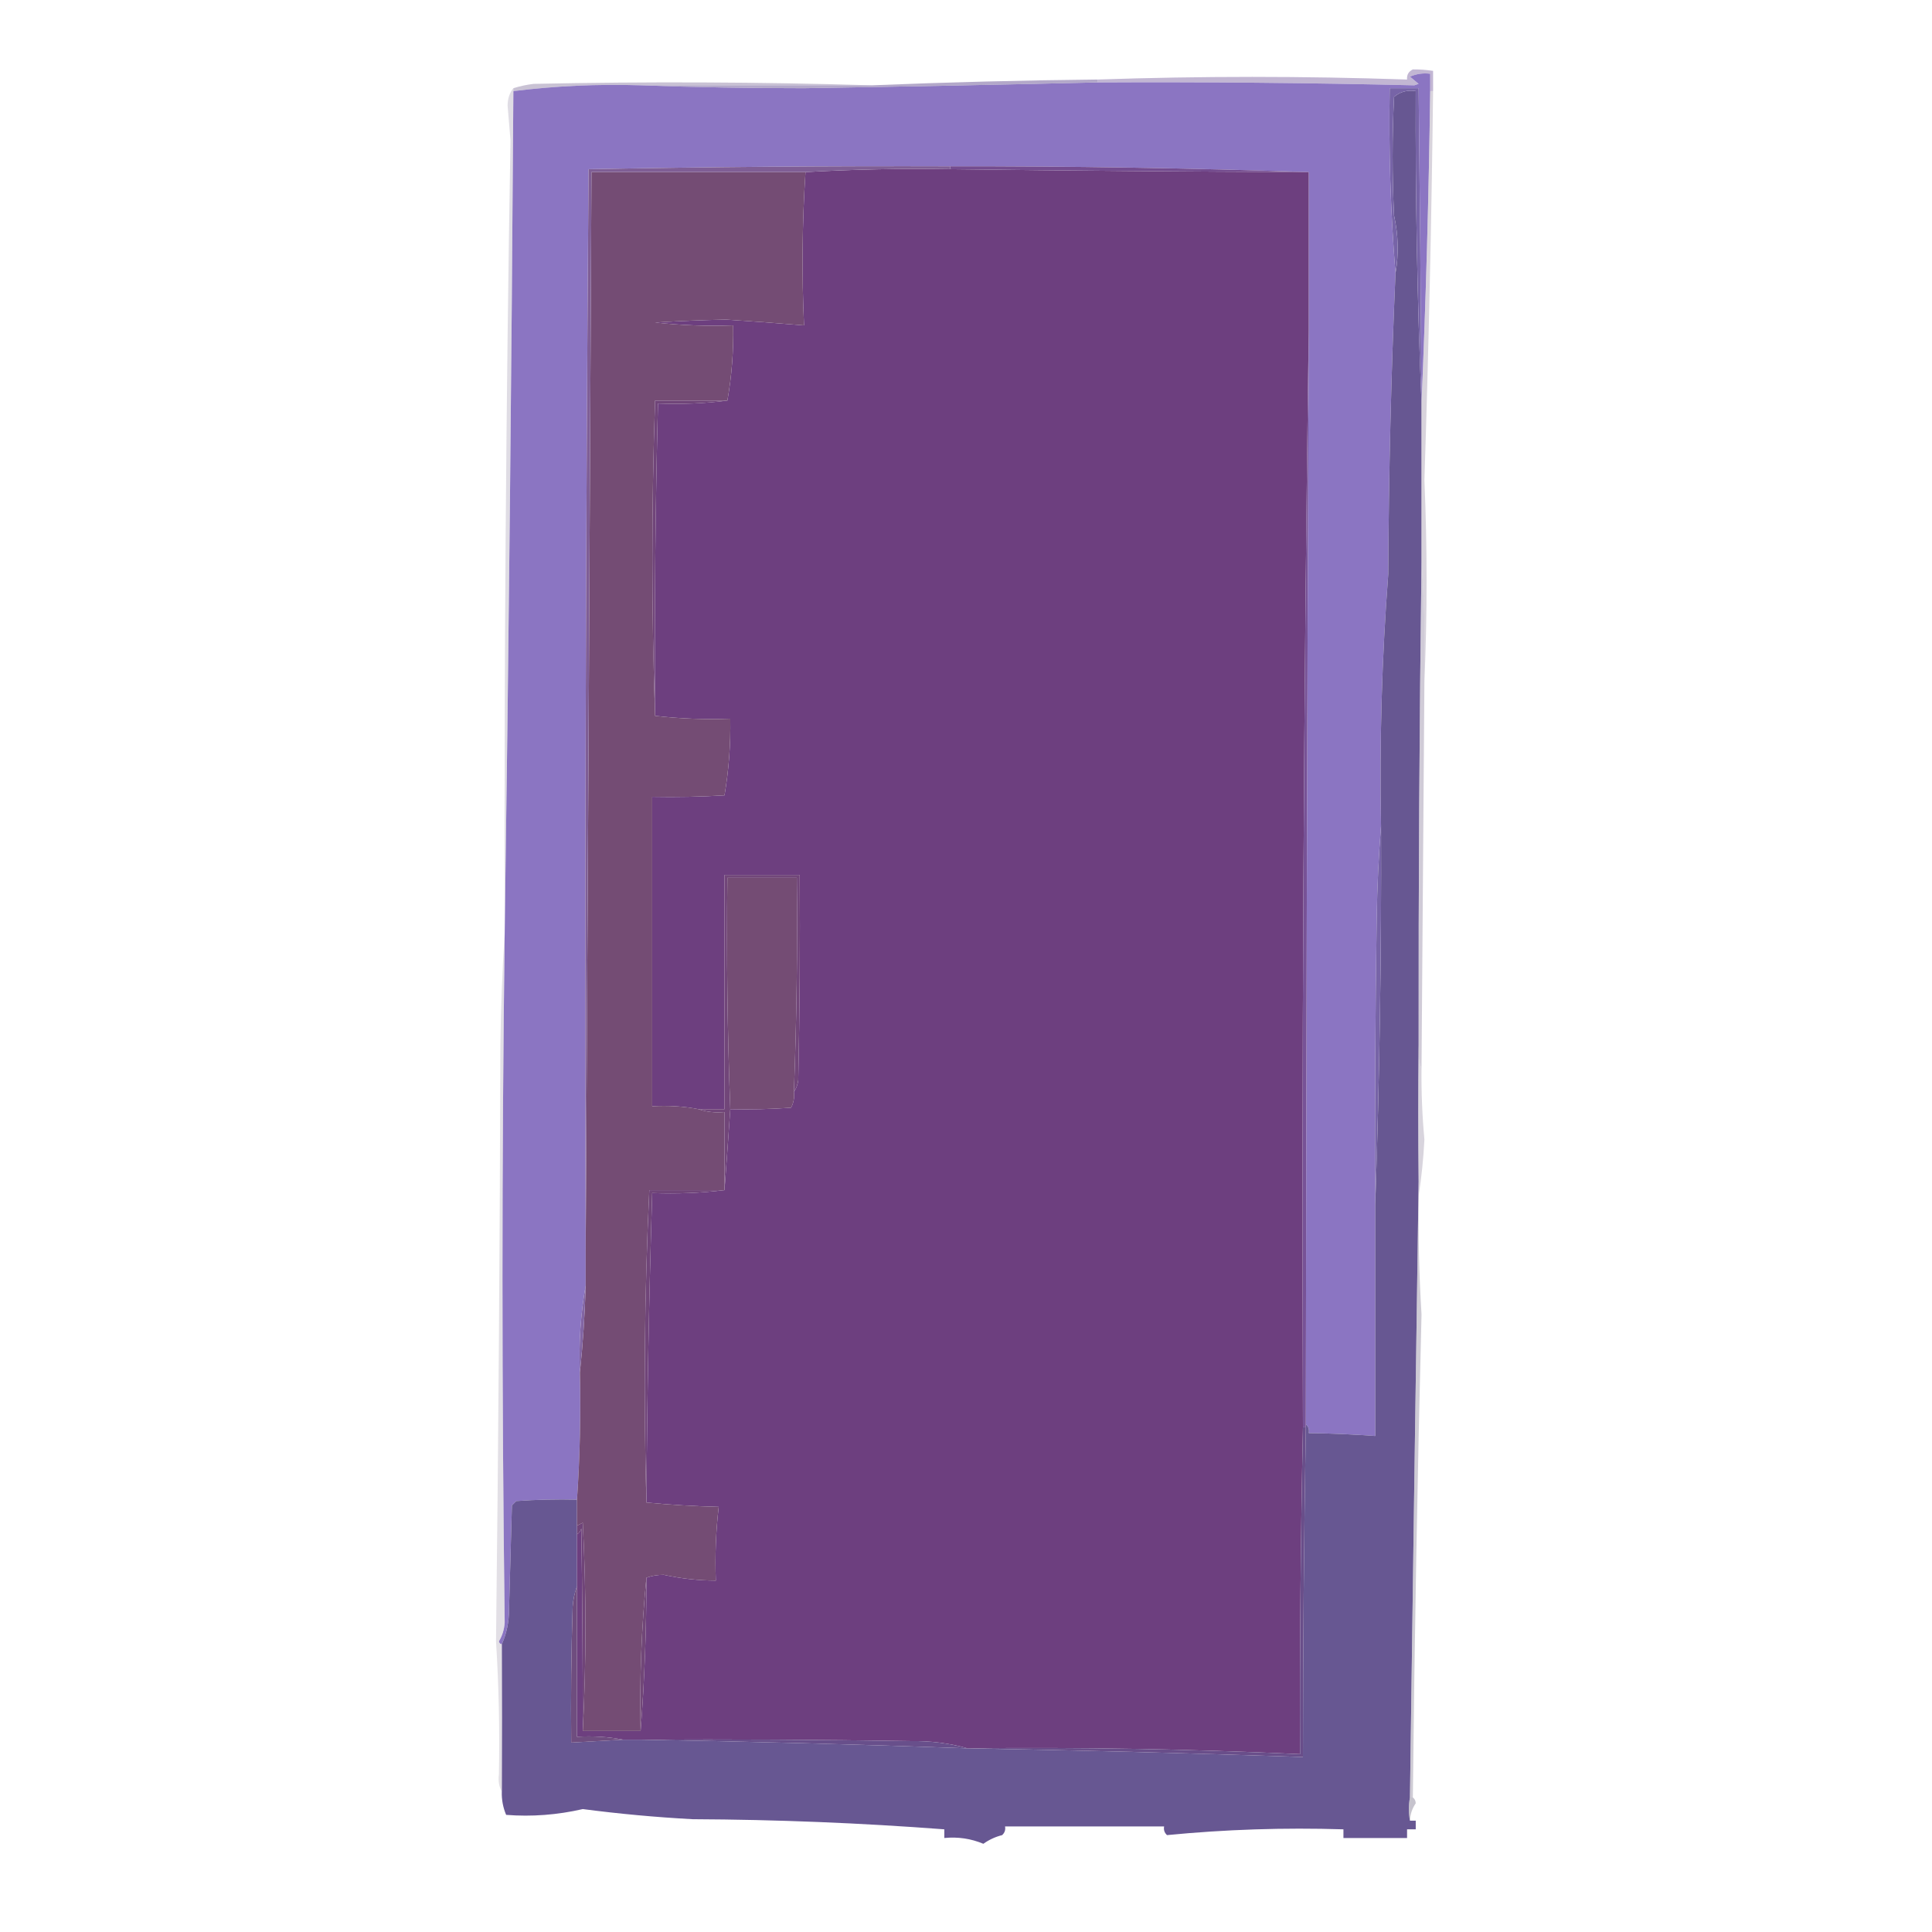 <?xml version="1.0" encoding="UTF-8"?>
<!DOCTYPE svg PUBLIC "-//W3C//DTD SVG 1.1//EN" "http://www.w3.org/Graphics/SVG/1.1/DTD/svg11.dtd">
<svg xmlns="http://www.w3.org/2000/svg" version="1.1" width="668px" height="668px" style="shape-rendering:geometricPrecision; text-rendering:geometricPrecision; image-rendering:optimizeQuality; fill-rule:evenodd; clip-rule:evenodd" xmlns:xlink="http://www.w3.org/1999/xlink">
<g><path style="opacity:0.777" fill="#b0a1c6" d="M 495.5,31.5 C 495.167,31.5 494.833,31.5 494.5,31.5C 494.5,29.5 494.5,27.5 494.5,25.5C 492.076,25.192 489.743,25.526 487.5,26.5C 488.5,27.333 489.5,28.167 490.5,29C 490,29.167 489.5,29.333 489,29.5C 452.505,28.64 416.005,28.307 379.5,28.5C 379.5,28.167 379.5,27.833 379.5,27.5C 415.129,26.281 450.796,26.281 486.5,27.5C 486.36,25.876 487.027,24.71 488.5,24C 490.797,23.982 493.131,24.149 495.5,24.5C 495.5,26.833 495.5,29.167 495.5,31.5 Z"/></g>
<g><path style="opacity:0.72" fill="#b5abc4" d="M 301.5,29.5 C 274.833,29.5 248.167,29.5 221.5,29.5C 206.758,29.031 192.092,29.698 177.5,31.5C 177.5,31.167 177.5,30.833 177.5,30.5C 179.746,29.79 182.08,29.29 184.5,29C 223.669,28.169 262.669,28.335 301.5,29.5 Z"/></g>
<g><path style="opacity:1" fill="#8b75c2" d="M 494.5,31.5 C 494.021,67.613 493.021,103.613 491.5,139.5C 491.247,103.166 490.914,66.832 490.5,30.5C 487.167,30.5 483.833,30.5 480.5,30.5C 480.116,51.878 480.782,73.212 482.5,94.5C 480.991,129.103 480.158,163.77 480,198.5C 477.785,227.452 476.952,256.452 477.5,285.5C 476.67,295.992 476.17,306.659 476,317.5C 475.5,350.498 475.333,383.498 475.5,416.5C 475.5,443.167 475.5,469.833 475.5,496.5C 467.846,495.93 460.179,495.596 452.5,495.5C 452.737,494.209 452.404,493.209 451.5,492.5C 451.64,366.499 451.974,240.499 452.5,114.5C 452.5,96.167 452.5,77.833 452.5,59.5C 411.341,58.108 370.008,57.441 328.5,57.5C 286.828,57.368 245.162,57.701 203.5,58.5C 202.524,183.159 202.191,307.826 202.5,432.5C 202.5,436.5 202.5,440.5 202.5,444.5C 200.749,454.275 200.083,464.275 200.5,474.5C 200.829,489.343 200.496,504.01 199.5,518.5C 192.492,518.334 185.492,518.5 178.5,519C 178,519.5 177.5,520 177,520.5C 176.667,532.5 176.333,544.5 176,556.5C 175.993,560.81 175.159,564.81 173.5,568.5C 172.957,568.44 172.624,568.107 172.5,567.5C 173.68,565.546 174.346,563.379 174.5,561C 173.478,481.507 173.478,402.007 174.5,322.5C 175.878,225.471 176.878,128.471 177.5,31.5C 192.092,29.698 206.758,29.031 221.5,29.5C 240.164,30.167 258.997,30.5 278,30.5C 311.84,29.969 345.673,29.302 379.5,28.5C 416.005,28.307 452.505,28.64 489,29.5C 489.5,29.333 490,29.167 490.5,29C 489.5,28.167 488.5,27.333 487.5,26.5C 489.743,25.526 492.076,25.192 494.5,25.5C 494.5,27.5 494.5,29.5 494.5,31.5 Z"/></g>
<g><path style="opacity:0.725" fill="#9687b4" d="M 379.5,27.5 C 379.5,27.833 379.5,28.167 379.5,28.5C 345.673,29.302 311.84,29.969 278,30.5C 258.997,30.5 240.164,30.167 221.5,29.5C 248.167,29.5 274.833,29.5 301.5,29.5C 327.487,28.428 353.487,27.762 379.5,27.5 Z"/></g>
<g><path style="opacity:1" fill="#675792" d="M 491.5,139.5 C 491.5,157.833 491.5,176.167 491.5,194.5C 490.769,250.164 490.436,305.83 490.5,361.5C 490.332,376.98 490.332,392.647 490.5,408.5C 489.467,479.336 488.467,550.336 487.5,621.5C 487.004,624.119 487.004,626.786 487.5,629.5C 488.167,629.5 488.833,629.5 489.5,629.5C 489.5,630.5 489.5,631.5 489.5,632.5C 488.5,632.5 487.5,632.5 486.5,632.5C 486.5,633.5 486.5,634.5 486.5,635.5C 479.167,635.5 471.833,635.5 464.5,635.5C 464.5,634.5 464.5,633.5 464.5,632.5C 444.002,631.861 423.668,632.528 403.5,634.5C 402.614,633.675 402.281,632.675 402.5,631.5C 384.167,631.5 365.833,631.5 347.5,631.5C 347.719,632.675 347.386,633.675 346.5,634.5C 344.15,635.091 341.983,636.091 340,637.5C 335.705,635.701 331.205,635.035 326.5,635.5C 326.5,634.5 326.5,633.5 326.5,632.5C 297.575,630.302 268.575,629.135 239.5,629C 226.781,628.317 214.114,627.15 201.5,625.5C 192.679,627.528 183.845,628.194 175,627.5C 173.921,624.937 173.421,622.271 173.5,619.5C 173.581,602.299 173.581,585.299 173.5,568.5C 175.159,564.81 175.993,560.81 176,556.5C 176.333,544.5 176.667,532.5 177,520.5C 177.5,520 178,519.5 178.5,519C 185.492,518.5 192.492,518.334 199.5,518.5C 199.5,521.5 199.5,524.5 199.5,527.5C 199.5,528.5 199.5,529.5 199.5,530.5C 199.5,536.5 199.5,542.5 199.5,548.5C 198.686,550.631 198.186,552.964 198,555.5C 197.5,571.163 197.333,586.83 197.5,602.5C 203.5,602.167 209.5,601.833 215.5,601.5C 217.5,601.5 219.5,601.5 221.5,601.5C 259.078,602.133 296.744,603.133 334.5,604.5C 373.017,605.171 411.683,606.171 450.5,607.5C 450.513,569.497 450.847,531.497 451.5,493.5C 451.5,493.167 451.5,492.833 451.5,492.5C 452.404,493.209 452.737,494.209 452.5,495.5C 460.179,495.596 467.846,495.93 475.5,496.5C 475.5,469.833 475.5,443.167 475.5,416.5C 477,373.009 477.667,329.342 477.5,285.5C 476.952,256.452 477.785,227.452 480,198.5C 480.158,163.77 480.991,129.103 482.5,94.5C 483.66,87.968 483.493,81.301 482,74.5C 481.333,60.833 481.333,47.167 482,33.5C 484.106,31.709 486.606,31.042 489.5,31.5C 489.35,67.677 490.016,103.677 491.5,139.5 Z"/></g>
<g><path style="opacity:1" fill="#7764a7" d="M 491.5,139.5 C 490.016,103.677 489.35,67.677 489.5,31.5C 486.606,31.042 484.106,31.709 482,33.5C 481.333,47.167 481.333,60.833 482,74.5C 483.493,81.301 483.66,87.968 482.5,94.5C 480.782,73.212 480.116,51.878 480.5,30.5C 483.833,30.5 487.167,30.5 490.5,30.5C 490.914,66.832 491.247,103.166 491.5,139.5 Z"/></g>
<g><path style="opacity:0.443" fill="#b8b0c3" d="M 177.5,30.5 C 177.5,30.833 177.5,31.167 177.5,31.5C 176.878,128.471 175.878,225.471 174.5,322.5C 174.274,231.155 174.94,139.822 176.5,48.5C 176.167,44.5 175.833,40.5 175.5,36.5C 175.539,34.048 176.206,32.048 177.5,30.5 Z"/></g>
<g><path style="opacity:1" fill="#6d3f7f" d="M 328.5,58.5 C 369.831,59.019 411.165,59.352 452.5,59.5C 452.5,77.833 452.5,96.167 452.5,114.5C 450.73,240.662 450.063,366.995 450.5,493.5C 449.709,531.161 449.376,568.828 449.5,606.5C 411.197,604.736 372.864,604.069 334.5,604.5C 328.242,602.7 321.575,601.867 314.5,602C 283.502,601.5 252.502,601.333 221.5,601.5C 219.5,601.5 217.5,601.5 215.5,601.5C 210.36,600.512 205.026,600.179 199.5,600.5C 199.5,583.167 199.5,565.833 199.5,548.5C 199.5,542.5 199.5,536.5 199.5,530.5C 200.222,530.082 200.722,529.416 201,528.5C 201.34,552.011 201.507,575.345 201.5,598.5C 208.167,598.5 214.833,598.5 221.5,598.5C 222.851,581.017 223.518,563.35 223.5,545.5C 225.304,544.838 227.304,544.505 229.5,544.5C 235.415,545.802 241.415,546.469 247.5,546.5C 247.183,537.915 247.517,529.415 248.5,521C 240.089,520.803 231.755,520.303 223.5,519.5C 223.736,483.823 224.403,448.156 225.5,412.5C 234.017,412.826 242.35,412.493 250.5,411.5C 251.191,402.266 251.858,392.932 252.5,383.5C 259.508,383.666 266.508,383.5 273.5,383C 274.406,381.301 274.739,379.467 274.5,377.5C 275.29,376.391 275.79,375.058 276,373.5C 276.5,349.836 276.667,326.169 276.5,302.5C 267.833,302.5 259.167,302.5 250.5,302.5C 250.5,329.5 250.5,356.5 250.5,383.5C 247.5,383.5 244.5,383.5 241.5,383.5C 236.36,382.512 231.026,382.179 225.5,382.5C 225.5,346.833 225.5,311.167 225.5,275.5C 233.84,275.666 242.173,275.5 250.5,275C 251.982,266.279 252.649,257.445 252.5,248.5C 243.651,248.826 234.984,248.493 226.5,247.5C 226.242,211.489 226.576,175.489 227.5,139.5C 235.684,139.826 243.684,139.492 251.5,138.5C 252.999,130.045 253.665,121.378 253.5,112.5C 244.475,112.832 235.475,112.498 226.5,111.5C 234.672,111.002 242.839,110.668 251,110.5C 260.061,111.081 269.061,111.747 278,112.5C 277.179,94.88 277.346,77.214 278.5,59.5C 295.139,58.559 311.805,58.225 328.5,58.5 Z"/></g>
<g><path style="opacity:1" fill="#744c8f" d="M 328.5,58.5 C 328.5,58.167 328.5,57.833 328.5,57.5C 370.008,57.441 411.341,58.108 452.5,59.5C 411.165,59.352 369.831,59.019 328.5,58.5 Z"/></g>
<g><path style="opacity:1" fill="#744c74" d="M 278.5,59.5 C 277.346,77.214 277.179,94.88 278,112.5C 269.061,111.747 260.061,111.081 251,110.5C 242.839,110.668 234.672,111.002 226.5,111.5C 235.475,112.498 244.475,112.832 253.5,112.5C 253.665,121.378 252.999,130.045 251.5,138.5C 243.167,138.5 234.833,138.5 226.5,138.5C 225.238,174.993 225.238,211.326 226.5,247.5C 234.984,248.493 243.651,248.826 252.5,248.5C 252.649,257.445 251.982,266.279 250.5,275C 242.173,275.5 233.84,275.666 225.5,275.5C 225.5,311.167 225.5,346.833 225.5,382.5C 231.026,382.179 236.36,382.512 241.5,383.5C 244.287,384.477 247.287,384.81 250.5,384.5C 250.5,393.5 250.5,402.5 250.5,411.5C 241.833,411.5 233.167,411.5 224.5,411.5C 222.805,447.65 222.472,483.65 223.5,519.5C 231.755,520.303 240.089,520.803 248.5,521C 247.517,529.415 247.183,537.915 247.5,546.5C 241.415,546.469 235.415,545.802 229.5,544.5C 227.304,544.505 225.304,544.838 223.5,545.5C 221.767,562.968 221.1,580.635 221.5,598.5C 214.833,598.5 208.167,598.5 201.5,598.5C 202.726,574.504 202.726,550.504 201.5,526.5C 200.817,526.863 200.15,527.196 199.5,527.5C 199.5,524.5 199.5,521.5 199.5,518.5C 200.496,504.01 200.829,489.343 200.5,474.5C 201.545,464.677 202.212,454.677 202.5,444.5C 202.5,440.5 202.5,436.5 202.5,432.5C 203.251,308.332 203.918,183.998 204.5,59.5C 229.167,59.5 253.833,59.5 278.5,59.5 Z"/></g>
<g><path style="opacity:0.521" fill="#b4acbc" d="M 494.5,31.5 C 494.833,31.5 495.167,31.5 495.5,31.5C 494.96,76.338 493.96,121.172 492.5,166C 493.5,189.333 493.5,212.5 492.5,235.5C 492.829,221.656 492.496,207.99 491.5,194.5C 491.5,176.167 491.5,157.833 491.5,139.5C 493.021,103.613 494.021,67.613 494.5,31.5 Z"/></g>
<g><path style="opacity:1" fill="#7f5e95" d="M 328.5,57.5 C 328.5,57.833 328.5,58.167 328.5,58.5C 311.805,58.225 295.139,58.559 278.5,59.5C 253.833,59.5 229.167,59.5 204.5,59.5C 203.918,183.998 203.251,308.332 202.5,432.5C 202.191,307.826 202.524,183.159 203.5,58.5C 245.162,57.701 286.828,57.368 328.5,57.5 Z"/></g>
<g><path style="opacity:1" fill="#704579" d="M 251.5,138.5 C 243.684,139.492 235.684,139.826 227.5,139.5C 226.576,175.489 226.242,211.489 226.5,247.5C 225.238,211.326 225.238,174.993 226.5,138.5C 234.833,138.5 243.167,138.5 251.5,138.5 Z"/></g>
<g><path style="opacity:0.557" fill="#aba2b7" d="M 491.5,194.5 C 492.496,207.99 492.829,221.656 492.5,235.5C 492.143,280.165 491.809,324.832 491.5,369.5C 490.527,367.052 490.194,364.385 490.5,361.5C 490.436,305.83 490.769,250.164 491.5,194.5 Z"/></g>
<g><path style="opacity:1" fill="#744c74" d="M 274.5,377.5 C 274.739,379.467 274.406,381.301 273.5,383C 266.508,383.5 259.508,383.666 252.5,383.5C 251.502,357.005 251.169,330.339 251.5,303.5C 259.5,303.5 267.5,303.5 275.5,303.5C 275.774,328.186 275.441,352.852 274.5,377.5 Z"/></g>
<g><path style="opacity:1" fill="#714679" d="M 274.5,377.5 C 275.441,352.852 275.774,328.186 275.5,303.5C 267.5,303.5 259.5,303.5 251.5,303.5C 251.169,330.339 251.502,357.005 252.5,383.5C 251.858,392.932 251.191,402.266 250.5,411.5C 250.5,402.5 250.5,393.5 250.5,384.5C 247.287,384.81 244.287,384.477 241.5,383.5C 244.5,383.5 247.5,383.5 250.5,383.5C 250.5,356.5 250.5,329.5 250.5,302.5C 259.167,302.5 267.833,302.5 276.5,302.5C 276.667,326.169 276.5,349.836 276,373.5C 275.79,375.058 275.29,376.391 274.5,377.5 Z"/></g>
<g><path style="opacity:1" fill="#775296" d="M 452.5,114.5 C 451.974,240.499 451.64,366.499 451.5,492.5C 451.5,492.833 451.5,493.167 451.5,493.5C 451.167,493.5 450.833,493.5 450.5,493.5C 450.063,366.995 450.73,240.662 452.5,114.5 Z"/></g>
<g><path style="opacity:0.494" fill="#b0a8ba" d="M 490.5,361.5 C 490.194,364.385 490.527,367.052 491.5,369.5C 491.408,377.683 491.742,385.85 492.5,394C 492.156,400.684 491.49,407.184 490.5,413.5C 490.5,411.833 490.5,410.167 490.5,408.5C 490.332,392.647 490.332,376.98 490.5,361.5 Z"/></g>
<g><path style="opacity:1" fill="#7764a7" d="M 477.5,285.5 C 477.667,329.342 477,373.009 475.5,416.5C 475.333,383.498 475.5,350.498 476,317.5C 476.17,306.659 476.67,295.992 477.5,285.5 Z"/></g>
<g><path style="opacity:0.437" fill="#bbb5c3" d="M 174.5,322.5 C 173.478,402.007 173.478,481.507 174.5,561C 174.346,563.379 173.68,565.546 172.5,567.5C 172.624,568.107 172.957,568.44 173.5,568.5C 173.581,585.299 173.581,602.299 173.5,619.5C 172.539,617.735 172.205,615.735 172.5,613.5C 172.802,598.138 172.469,582.804 171.5,567.5C 172.327,498.855 172.827,430.188 173,361.5C 173.169,348.327 173.669,335.327 174.5,322.5 Z"/></g>
<g><path style="opacity:1" fill="#704579" d="M 250.5,411.5 C 242.35,412.493 234.017,412.826 225.5,412.5C 224.403,448.156 223.736,483.823 223.5,519.5C 222.472,483.65 222.805,447.65 224.5,411.5C 233.167,411.5 241.833,411.5 250.5,411.5 Z"/></g>
<g><path style="opacity:1" fill="#8265a3" d="M 202.5,444.5 C 202.212,454.677 201.545,464.677 200.5,474.5C 200.083,464.275 200.749,454.275 202.5,444.5 Z"/></g>
<g><path style="opacity:0.555" fill="#a8a2b2" d="M 490.5,408.5 C 490.5,410.167 490.5,411.833 490.5,413.5C 490.329,427.179 490.662,440.846 491.5,454.5C 490.087,510.158 489.087,565.825 488.5,621.5C 488.167,621.5 487.833,621.5 487.5,621.5C 488.467,550.336 489.467,479.336 490.5,408.5 Z"/></g>
<g><path style="opacity:1" fill="#704579" d="M 201.5,598.5 C 201.507,575.345 201.34,552.011 201,528.5C 200.722,529.416 200.222,530.082 199.5,530.5C 199.5,529.5 199.5,528.5 199.5,527.5C 200.15,527.196 200.817,526.863 201.5,526.5C 202.726,550.504 202.726,574.504 201.5,598.5 Z"/></g>
<g><path style="opacity:1" fill="#714778" d="M 223.5,545.5 C 223.518,563.35 222.851,581.017 221.5,598.5C 221.1,580.635 221.767,562.968 223.5,545.5 Z"/></g>
<g><path style="opacity:1" fill="#6f4d7f" d="M 199.5,548.5 C 199.5,565.833 199.5,583.167 199.5,600.5C 205.026,600.179 210.36,600.512 215.5,601.5C 209.5,601.833 203.5,602.167 197.5,602.5C 197.333,586.83 197.5,571.163 198,555.5C 198.186,552.964 198.686,550.631 199.5,548.5 Z"/></g>
<g><path style="opacity:1" fill="#684f8b" d="M 221.5,601.5 C 252.502,601.333 283.502,601.5 314.5,602C 321.575,601.867 328.242,602.7 334.5,604.5C 296.744,603.133 259.078,602.133 221.5,601.5 Z"/></g>
<g><path style="opacity:1" fill="#694e8a" d="M 450.5,493.5 C 450.833,493.5 451.167,493.5 451.5,493.5C 450.847,531.497 450.513,569.497 450.5,607.5C 411.683,606.171 373.017,605.171 334.5,604.5C 372.864,604.069 411.197,604.736 449.5,606.5C 449.376,568.828 449.709,531.161 450.5,493.5 Z"/></g>
<g><path style="opacity:0.557" fill="#9994a5" d="M 487.5,621.5 C 487.833,621.5 488.167,621.5 488.5,621.5C 489.124,621.917 489.457,622.584 489.5,623.5C 488.246,625.334 487.579,627.334 487.5,629.5C 487.004,626.786 487.004,624.119 487.5,621.5 Z"/></g>
</svg>
